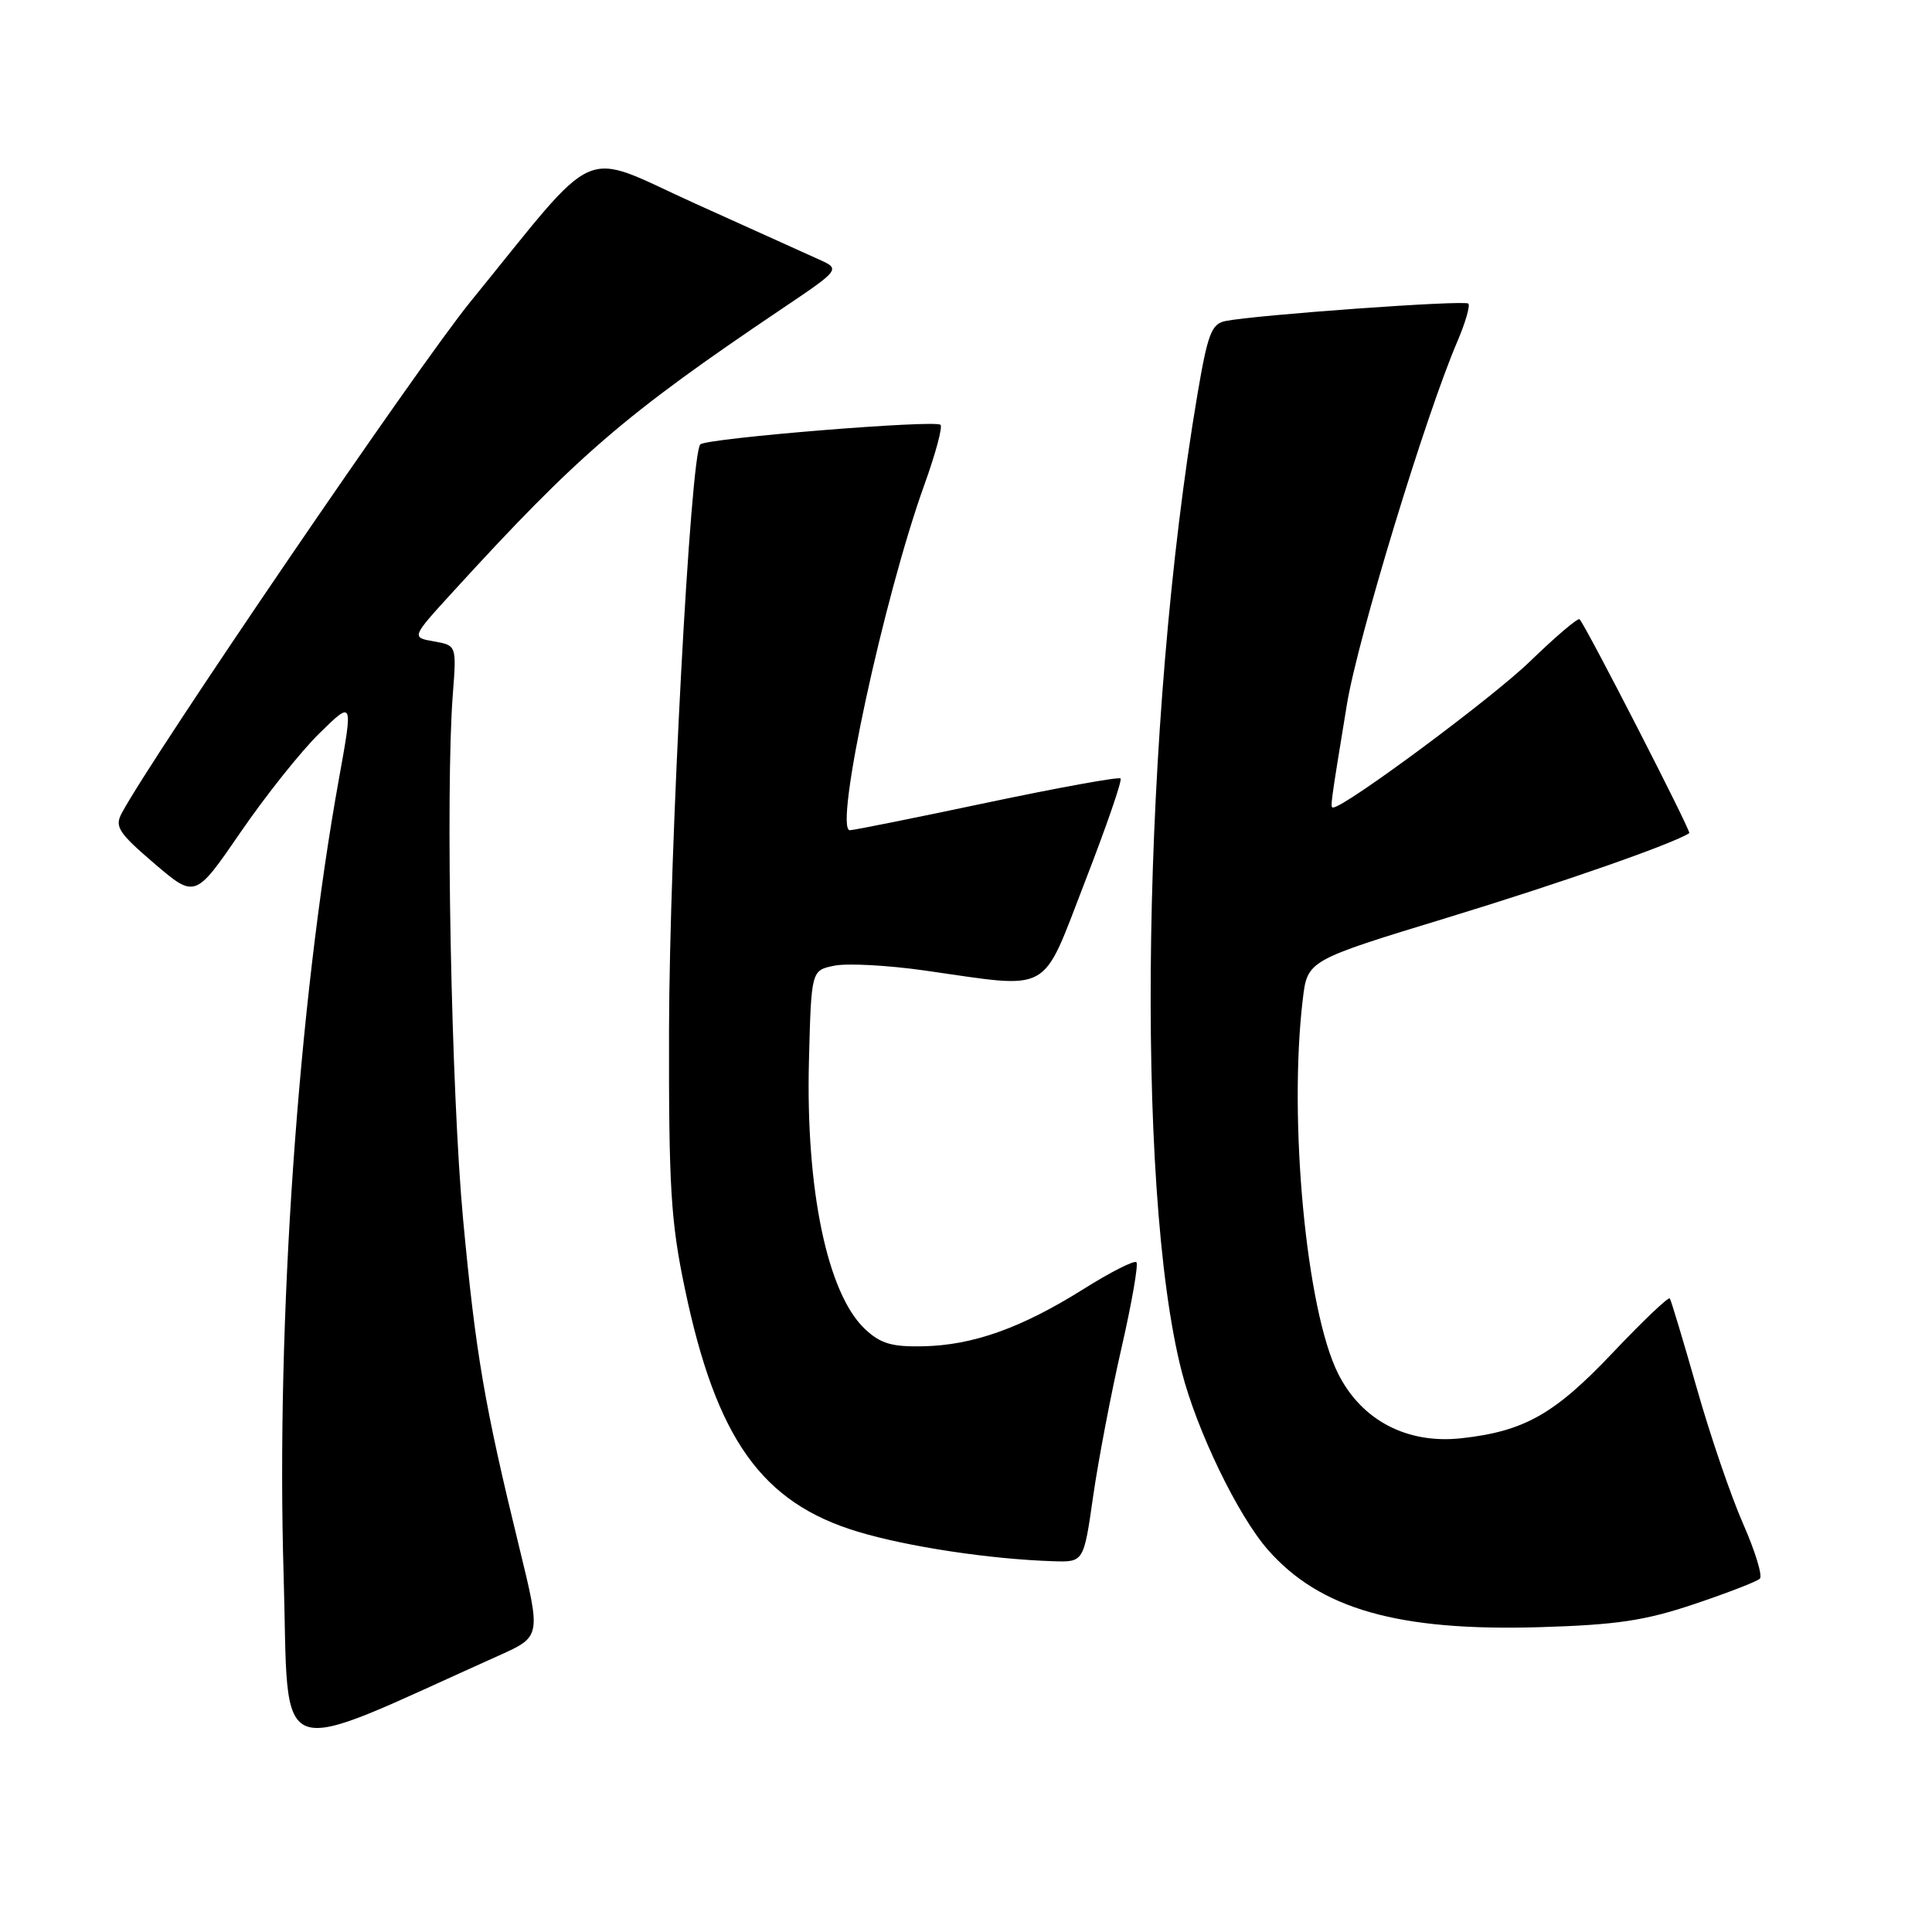 <?xml version="1.0" encoding="UTF-8" standalone="no"?>
<!DOCTYPE svg PUBLIC "-//W3C//DTD SVG 1.1//EN" "http://www.w3.org/Graphics/SVG/1.1/DTD/svg11.dtd" >
<svg xmlns="http://www.w3.org/2000/svg" xmlns:xlink="http://www.w3.org/1999/xlink" version="1.1" viewBox="0 0 256 256">
 <g >
 <path fill="currentColor"
d=" M 66.10 219.37 C 71.69 216.86 71.69 216.86 68.84 205.18 C 64.18 186.13 63.04 179.46 61.36 161.54 C 59.80 144.82 59.01 104.80 60.00 92.01 C 60.50 85.52 60.50 85.52 57.50 84.99 C 54.50 84.46 54.50 84.46 59.96 78.48 C 76.56 60.30 82.76 54.96 103.45 41.02 C 111.40 35.67 111.40 35.67 108.45 34.35 C 106.83 33.62 99.42 30.28 92.00 26.92 C 76.60 19.95 79.76 18.56 62.32 40.00 C 55.37 48.54 20.25 100.06 16.13 107.75 C 15.17 109.54 15.70 110.35 20.45 114.42 C 25.86 119.04 25.86 119.04 31.88 110.27 C 35.19 105.45 39.89 99.54 42.34 97.15 C 46.79 92.79 46.79 92.79 44.92 103.15 C 39.50 133.12 36.58 175.20 37.58 208.64 C 38.34 234.20 35.45 233.11 66.10 219.37 Z  M 224.50 212.55 C 228.90 211.07 232.81 209.56 233.19 209.18 C 233.57 208.81 232.57 205.54 230.98 201.93 C 229.38 198.31 226.61 190.21 224.83 183.93 C 223.04 177.64 221.43 172.30 221.26 172.05 C 221.08 171.80 217.69 175.03 213.72 179.22 C 205.98 187.40 201.97 189.66 193.61 190.58 C 186.43 191.36 180.40 188.20 177.30 182.00 C 173.08 173.58 170.71 148.38 172.63 132.37 C 173.25 127.25 173.25 127.25 191.87 121.57 C 206.90 116.98 221.79 111.77 223.84 110.39 C 224.12 110.19 210.34 83.31 209.31 82.06 C 209.11 81.81 206.15 84.33 202.72 87.65 C 197.75 92.48 178.17 107.00 176.64 107.00 C 176.24 107.00 176.28 106.72 178.47 93.35 C 179.89 84.66 188.88 55.11 193.09 45.29 C 194.17 42.77 194.83 40.50 194.56 40.23 C 194.07 39.73 166.37 41.73 162.37 42.54 C 160.53 42.92 160.03 44.23 158.67 52.24 C 151.33 95.59 150.34 157.42 156.59 181.77 C 158.61 189.62 164.03 200.83 168.01 205.36 C 174.90 213.21 185.27 216.16 204.00 215.61 C 214.25 215.30 217.94 214.75 224.50 212.55 Z  M 144.85 198.25 C 145.54 193.44 147.23 184.61 148.60 178.63 C 149.97 172.65 150.86 167.53 150.58 167.25 C 150.30 166.96 147.13 168.57 143.55 170.82 C 135.34 175.97 128.94 178.25 122.33 178.39 C 118.17 178.48 116.67 178.04 114.62 176.11 C 109.63 171.43 106.75 157.63 107.19 140.54 C 107.50 128.58 107.50 128.58 110.55 127.96 C 112.23 127.61 117.63 127.90 122.55 128.60 C 139.61 131.02 137.89 131.97 143.78 116.79 C 146.60 109.52 148.72 103.38 148.48 103.15 C 148.24 102.91 140.27 104.36 130.77 106.36 C 121.27 108.37 113.10 110.01 112.61 110.01 C 110.45 109.99 117.12 79.08 122.51 64.16 C 123.96 60.13 124.92 56.58 124.62 56.29 C 123.93 55.60 93.73 58.06 92.80 58.88 C 91.50 60.04 88.70 112.39 88.65 136.50 C 88.61 157.32 88.88 161.86 90.75 170.76 C 94.91 190.66 100.92 199.11 113.67 202.96 C 120.27 204.95 131.17 206.60 139.55 206.87 C 143.60 207.00 143.60 207.00 144.85 198.25 Z "/>
</g>
</svg>